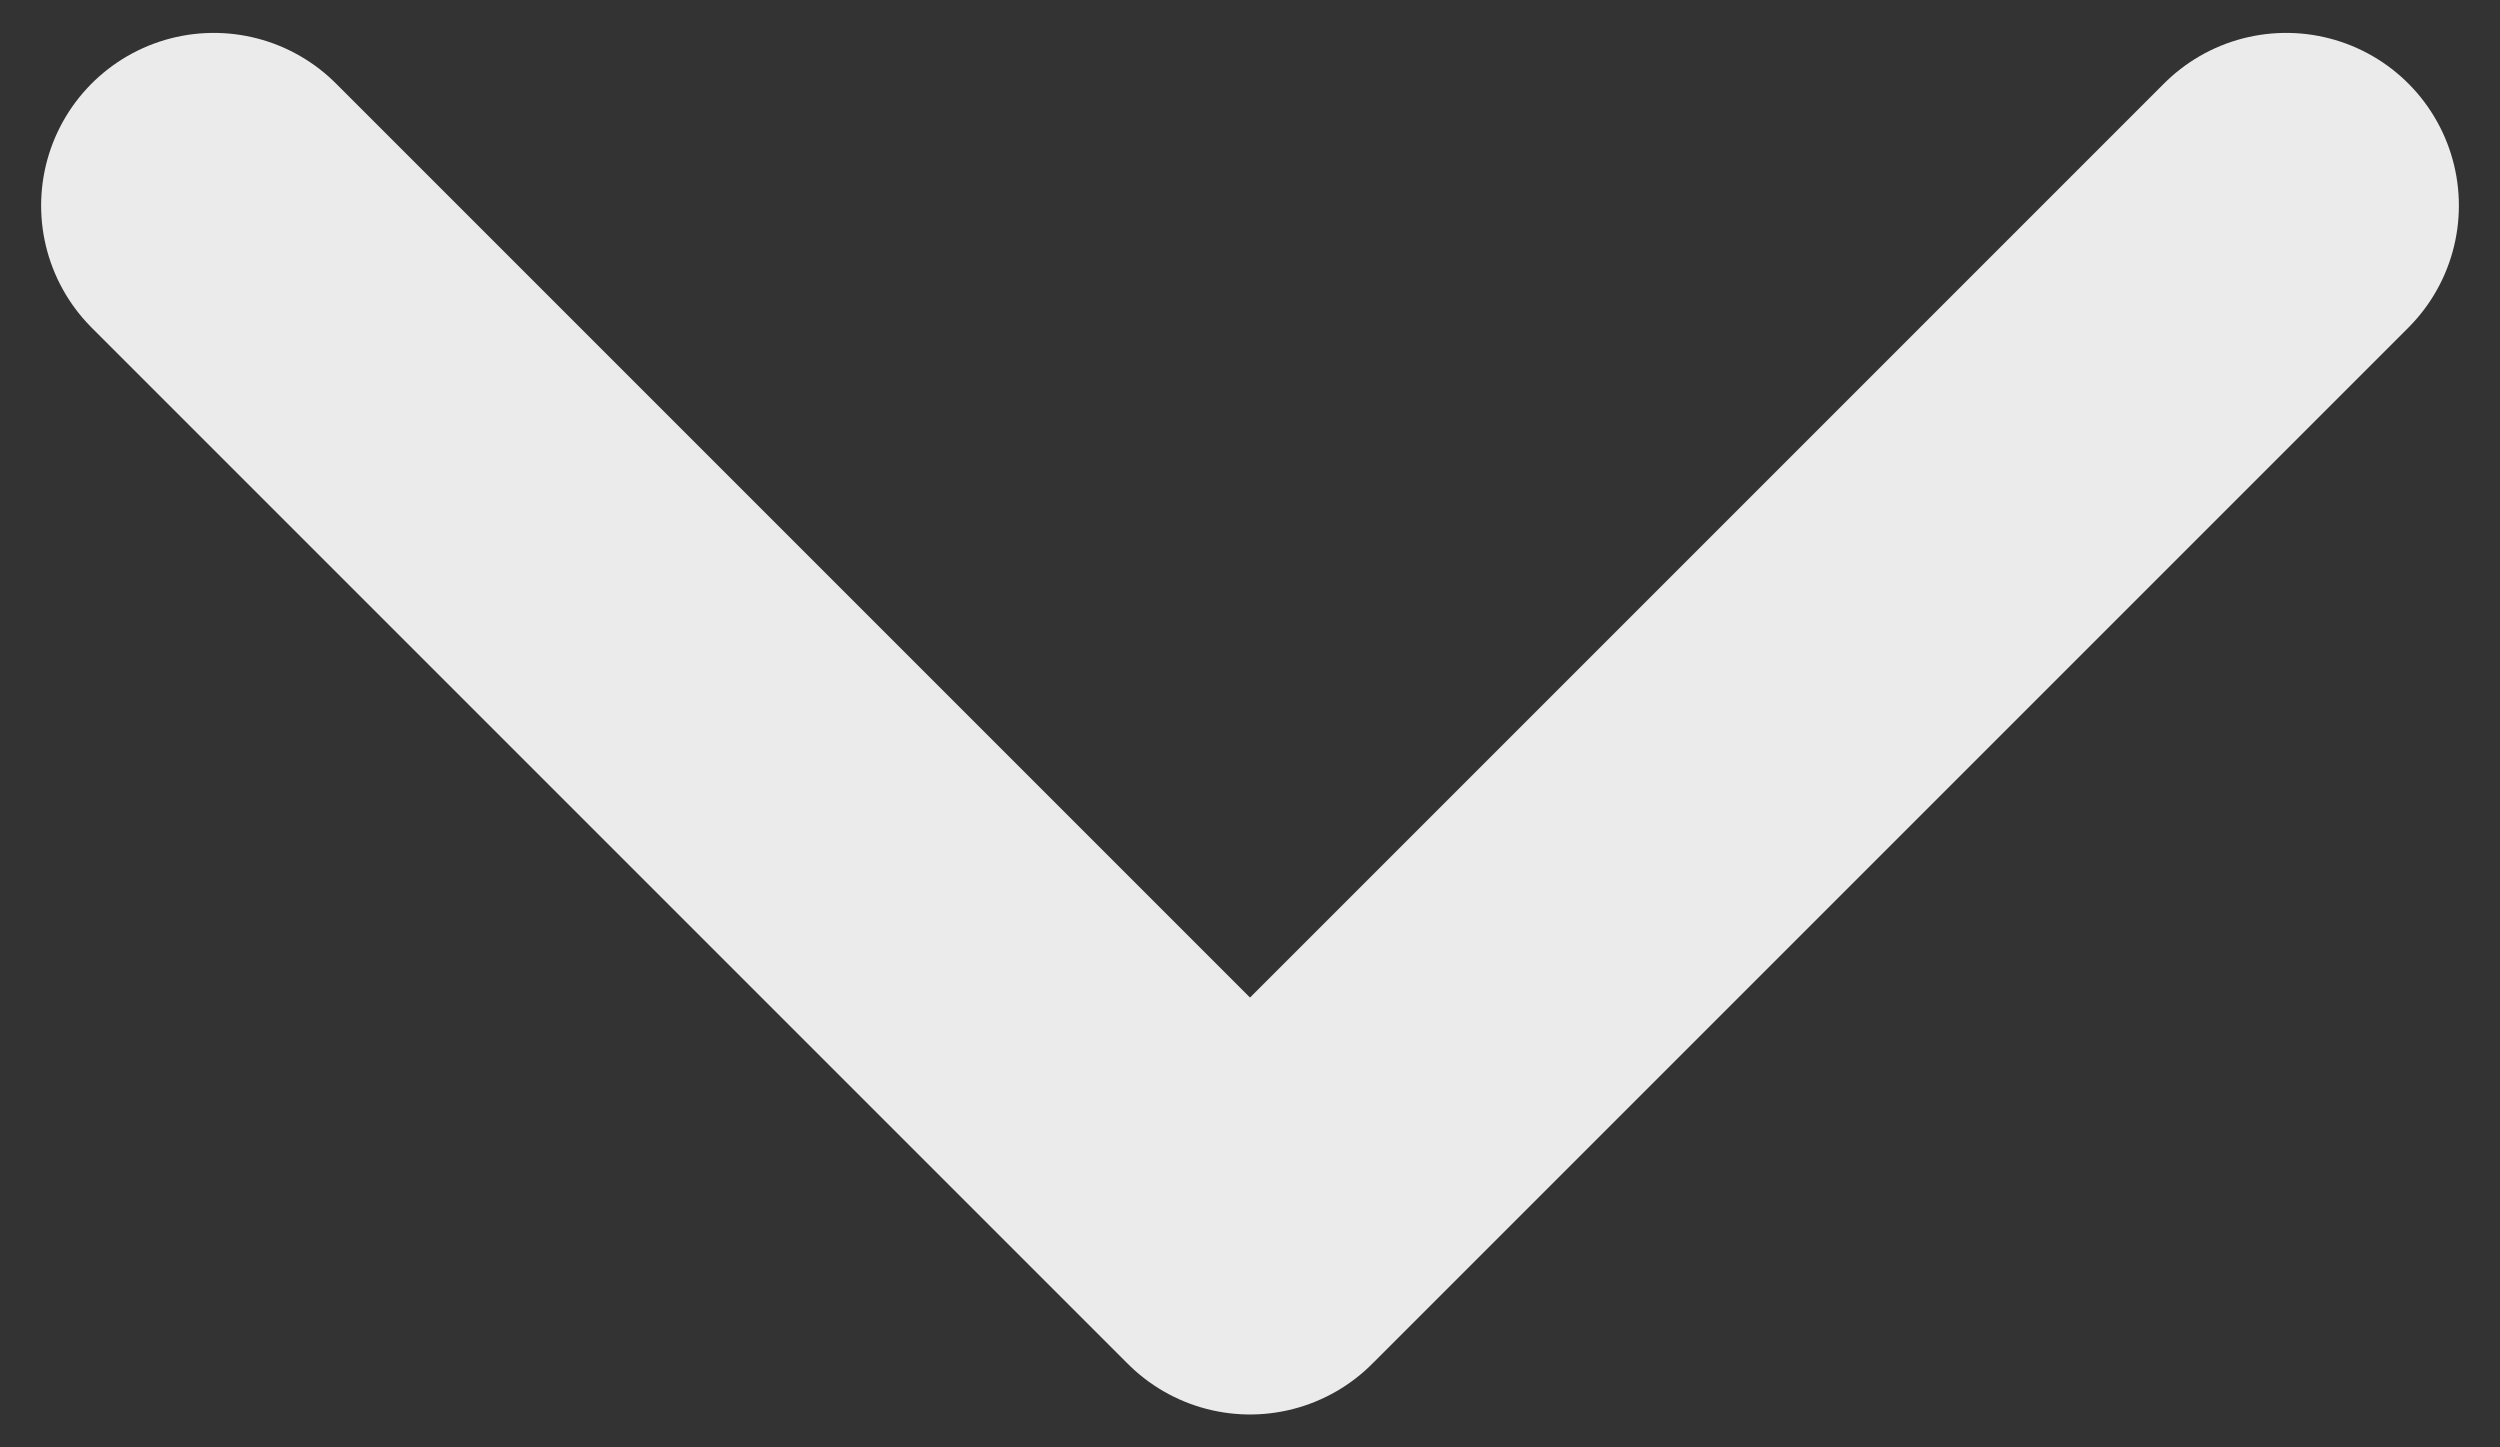 <svg width="38" height="22" viewBox="0 0 38 22" fill="none" xmlns="http://www.w3.org/2000/svg">
<rect x="0" y="0" width="38" height="22" fill="#333333" stroke="none"/>
<path d="M3.25 3.125L19 18.875L34.75 3.125" stroke="#EBEBEB" stroke-width="5.25" stroke-linecap="round" stroke-linejoin="round"/>
</svg>
